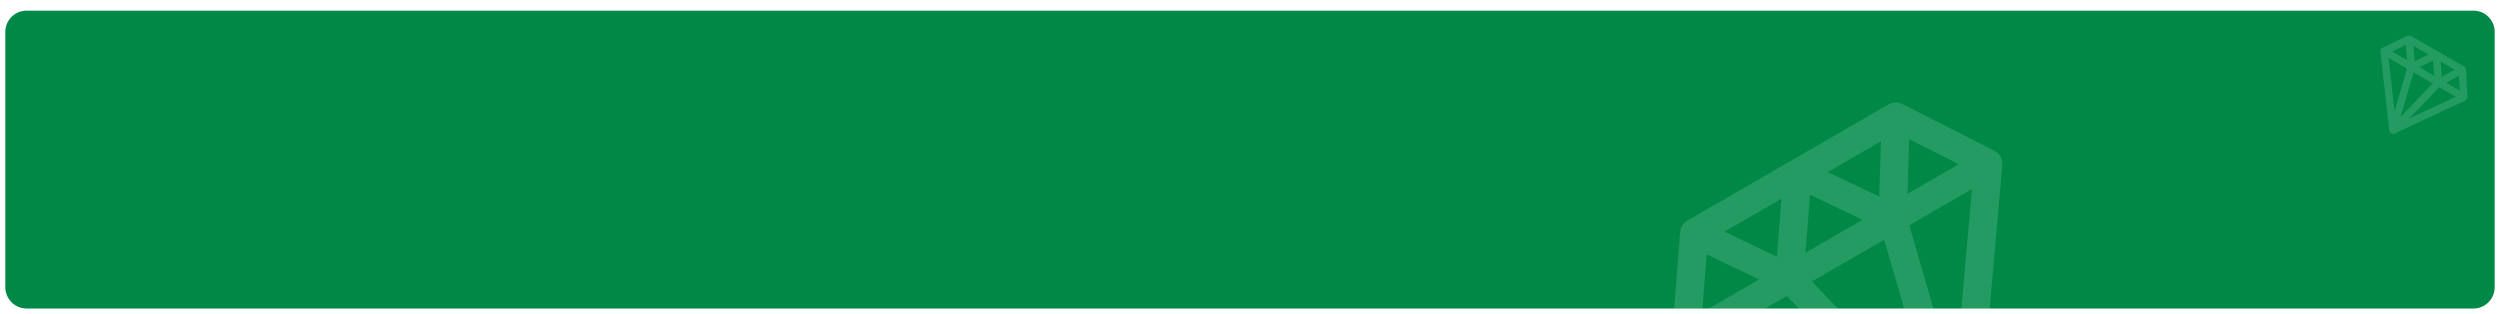 <svg width="940" height="118" viewBox="0 0 940 118" fill="none" xmlns="http://www.w3.org/2000/svg">
<g filter="url(#filter0_dd_13767_73531)">
<g clip-path="url(#clip0_13767_73531)">
<path d="M2 10C2 5.582 5.582 2 10 2H930C934.418 2 938 5.582 938 10V106C938 110.418 934.418 114 930 114H10C5.582 114 2 110.418 2 106V10Z" fill="#008847"/>
<path opacity="0.16" fill-rule="evenodd" clip-rule="evenodd" d="M631.749 85.138C631.885 83.397 632.87 81.836 634.382 80.963L710.155 37.216C711.705 36.321 713.602 36.269 715.199 37.079L749.996 54.722C751.925 55.701 753.066 57.754 752.877 59.909L743.141 170.924C742.992 172.623 742.034 174.146 740.568 175.016C739.102 175.887 737.306 175.998 735.744 175.316L631.82 129.922C629.752 129.019 628.483 126.905 628.659 124.655L631.749 85.138ZM641.71 93.656L661.436 103.077L640.006 115.45L641.71 93.656ZM645.671 124.412L715.686 154.994L671.85 109.297L645.671 124.412ZM678.864 93.015L680.568 71.221L700.294 80.642L678.864 93.015ZM708.454 88.164L726.768 151.242L681.298 103.842L708.454 88.164ZM735.06 141.805L717.902 82.71L741.434 69.123L735.06 141.805ZM736.483 59.749L717.235 70.861L717.849 50.301L736.483 59.749ZM707.225 51.14L687.251 62.672L706.605 71.916L707.225 51.14ZM669.823 72.734L648.393 85.107L668.119 94.528L669.823 72.734Z" fill="#E5FAF0"/>
<path opacity="0.16" fill-rule="evenodd" clip-rule="evenodd" d="M905.243 11.46C905.658 11.262 906.144 11.281 906.543 11.511L926.524 23.047C926.933 23.283 927.195 23.709 927.22 24.181L927.779 34.453C927.81 35.023 927.491 35.554 926.974 35.795L900.339 48.209C899.931 48.399 899.457 48.381 899.065 48.161C898.673 47.941 898.411 47.545 898.36 47.099L895.025 17.381C894.958 16.79 895.274 16.221 895.811 15.965L905.243 11.46ZM904.611 14.858L905.06 20.605L899.409 17.342L904.611 14.858ZM898.109 19.817L900.357 39.839L905.013 23.803L898.109 19.817ZM909.656 23.258L914.857 20.774L915.307 26.521L909.656 23.258ZM914.665 29.376L902.674 41.875L907.504 25.241L914.665 29.376ZM905.923 42.524L917.156 30.814L923.361 34.397L905.923 42.524ZM924.849 32.03L919.774 29.1L924.55 26.529L924.849 32.03ZM922.958 24.214L917.691 21.173L918.132 26.811L922.958 24.214ZM913.095 18.519L907.444 15.257L907.893 21.004L913.095 18.519Z" fill="#E5FAF0"/>
</g>
</g>
<defs>
<filter id="filter0_dd_13767_73531" x="0" y="0" width="940" height="118" filterUnits="userSpaceOnUse" color-interpolation-filters="sRGB">
<feFlood flood-opacity="0" result="BackgroundImageFix"/>
<feColorMatrix in="SourceAlpha" type="matrix" values="0 0 0 0 0 0 0 0 0 0 0 0 0 0 0 0 0 0 127 0" result="hardAlpha"/>
<feOffset dy="2"/>
<feGaussianBlur stdDeviation="1"/>
<feColorMatrix type="matrix" values="0 0 0 0 0 0 0 0 0 0 0 0 0 0 0 0 0 0 0.12 0"/>
<feBlend mode="normal" in2="BackgroundImageFix" result="effect1_dropShadow_13767_73531"/>
<feColorMatrix in="SourceAlpha" type="matrix" values="0 0 0 0 0 0 0 0 0 0 0 0 0 0 0 0 0 0 127 0" result="hardAlpha"/>
<feOffset/>
<feGaussianBlur stdDeviation="1"/>
<feColorMatrix type="matrix" values="0 0 0 0 0 0 0 0 0 0 0 0 0 0 0 0 0 0 0.2 0"/>
<feBlend mode="normal" in2="effect1_dropShadow_13767_73531" result="effect2_dropShadow_13767_73531"/>
<feBlend mode="normal" in="SourceGraphic" in2="effect2_dropShadow_13767_73531" result="shape"/>
</filter>
<clipPath id="clip0_13767_73531">
<path d="M2 10C2 5.582 5.582 2 10 2H930C934.418 2 938 5.582 938 10V106C938 110.418 934.418 114 930 114H10C5.582 114 2 110.418 2 106V10Z" fill="white"/>
</clipPath>
</defs>
</svg>
